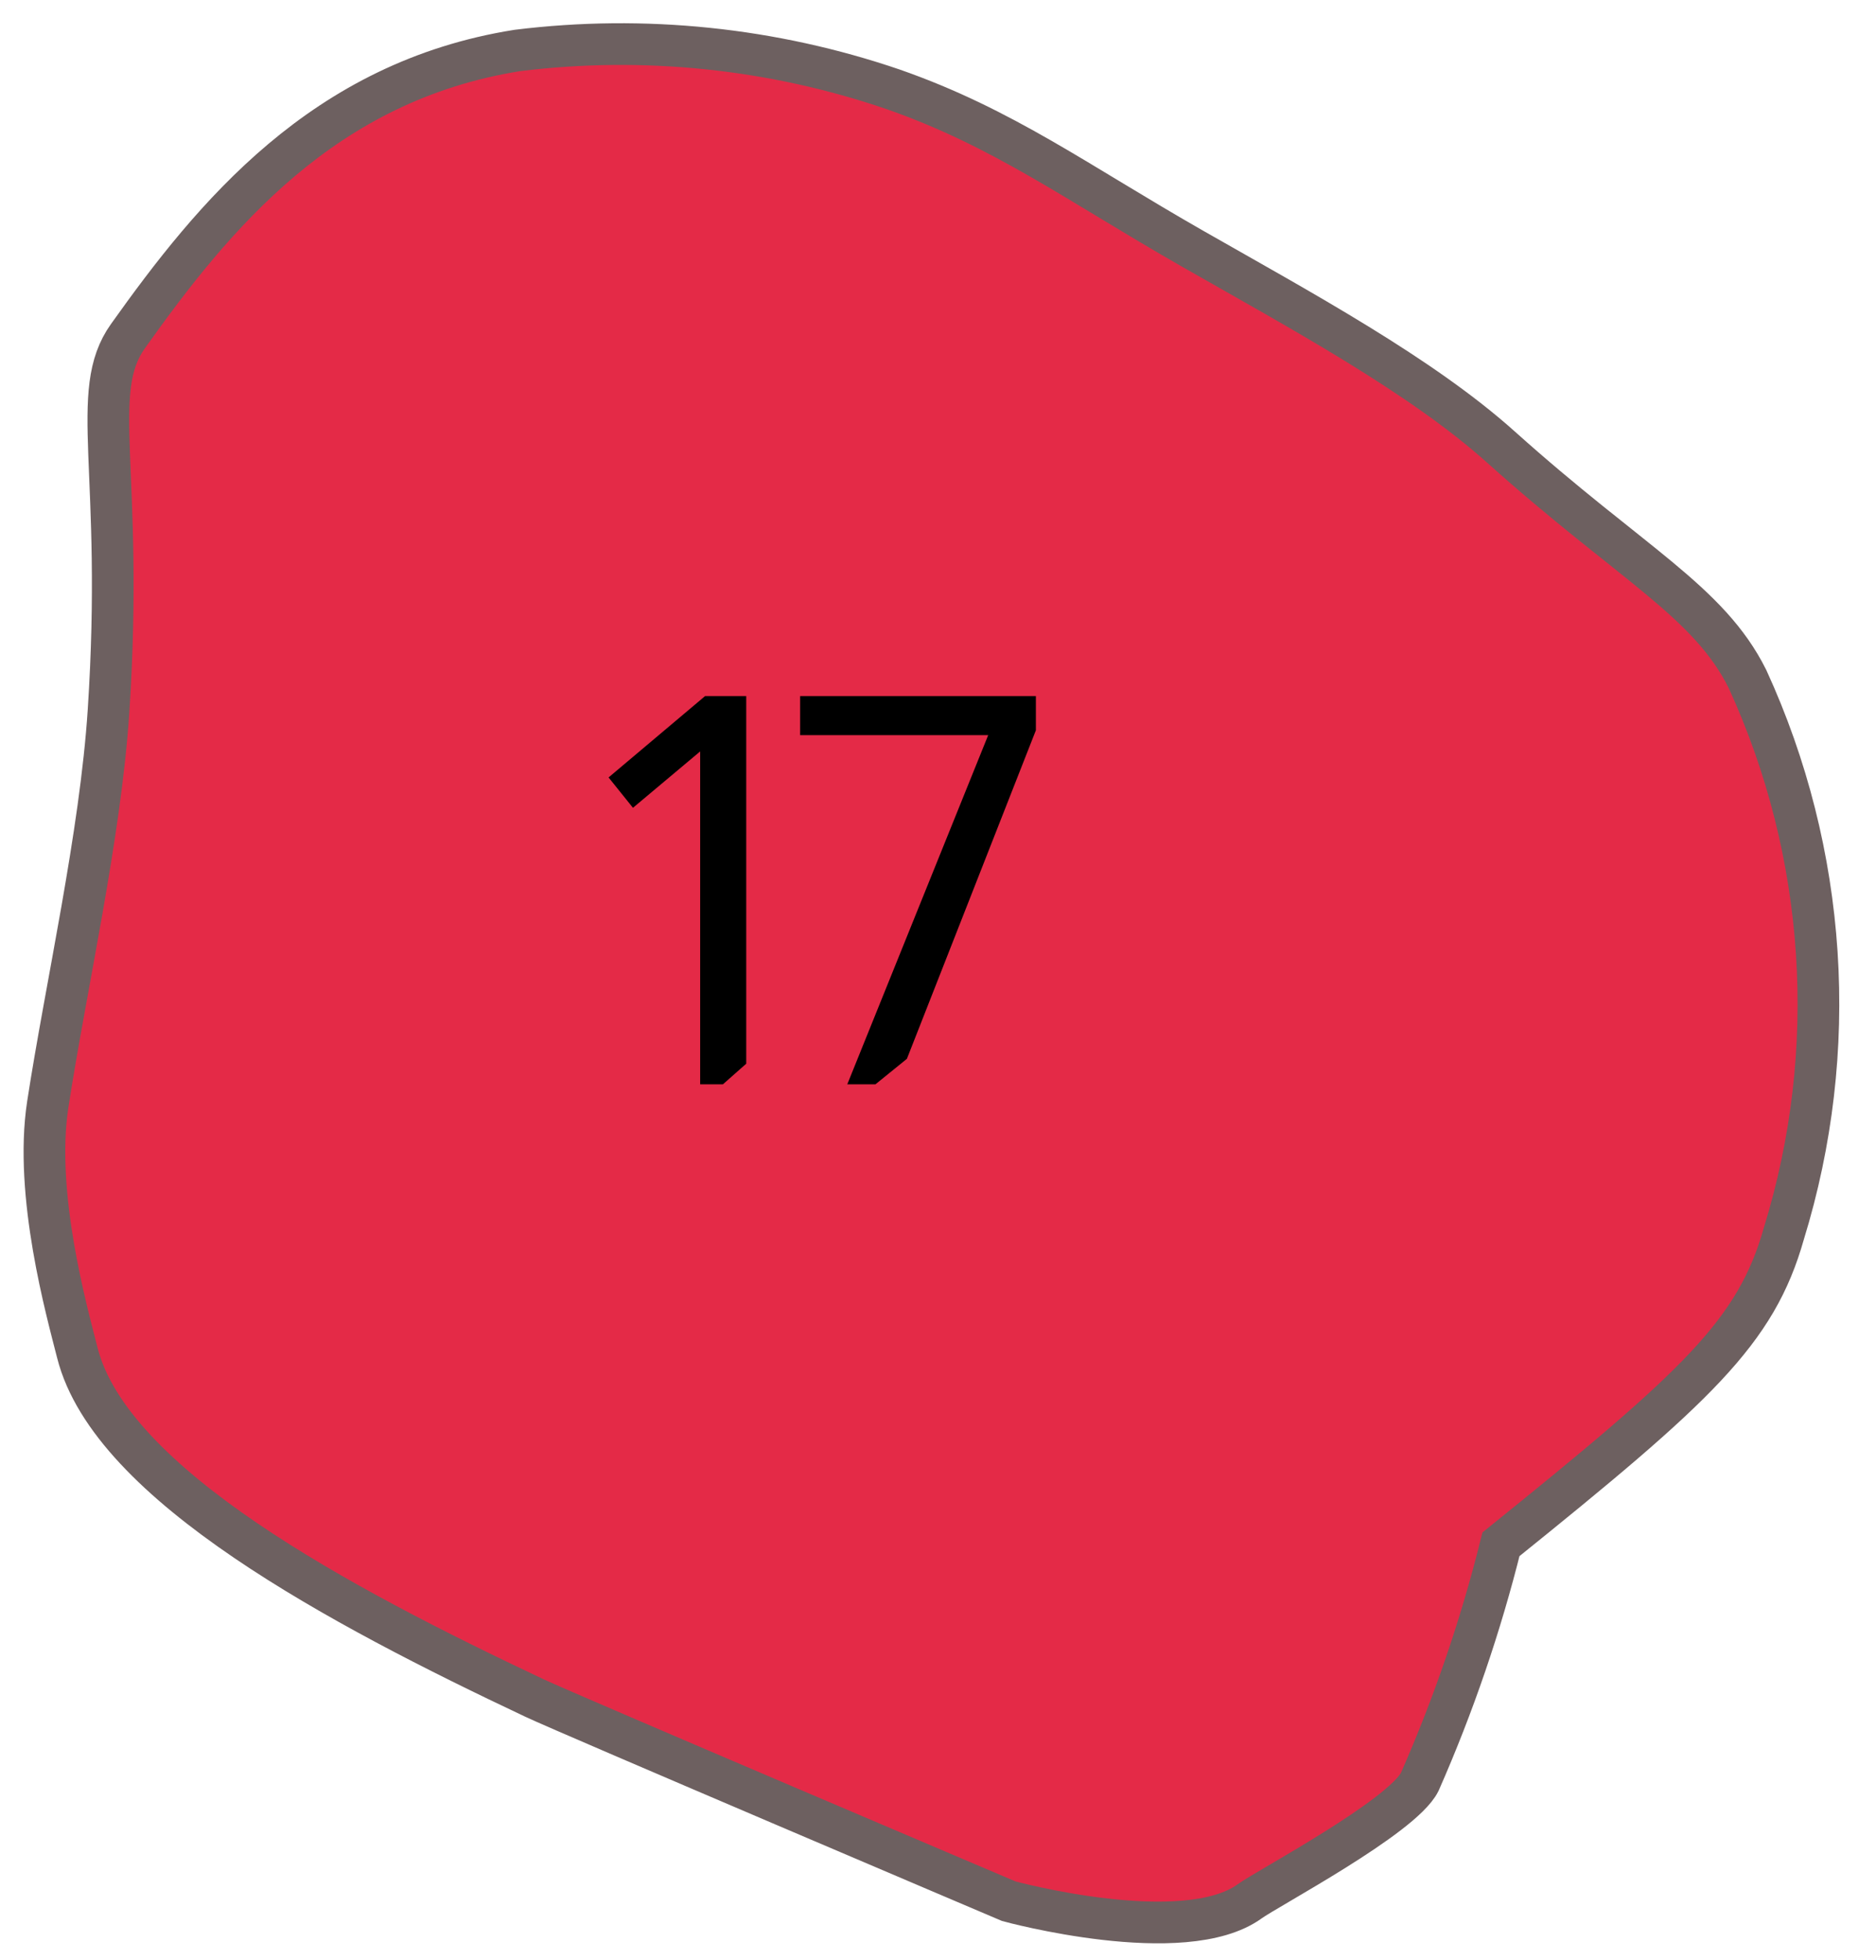 <svg width="45" height="47" viewBox="0 0 45 47" fill="none" xmlns="http://www.w3.org/2000/svg">
<path d="M1.856 32.441C2.657 35.6 8.159 38.516 12.816 40.714C13.611 41.09 24.2 45.589 24.2 45.589C24.2 45.589 28.401 46.735 29.979 45.589C30.411 45.276 33.631 43.571 34.055 42.728C34.866 40.888 35.518 38.982 36.004 37.03C40.709 33.239 42.12 31.949 42.79 29.578C44.143 25.189 43.832 20.454 41.917 16.281C40.983 14.407 39.125 13.52 36.003 10.72C34.086 9 31.202 7.444 28.613 5.967C25.843 4.386 24.064 3.063 21.421 2.141C18.527 1.153 15.447 0.835 12.412 1.21C7.753 1.949 5.122 5.176 3.069 8.06C2.109 9.408 2.98 11.282 2.604 17.039C2.409 20.038 1.58 23.658 1.146 26.483C0.814 28.648 1.607 31.457 1.856 32.441Z" fill="#E42A47" stroke="#6D6060"/>
<path d="M17.9 16.692V25.506L17.341 26H16.795V18.018L15.183 19.37L14.598 18.642L16.912 16.692H17.9ZM24.848 16.692V17.511L21.754 25.389L21 26H20.324L23.704 17.628H19.193V16.692H24.848Z" fill="black"/>
</svg>
